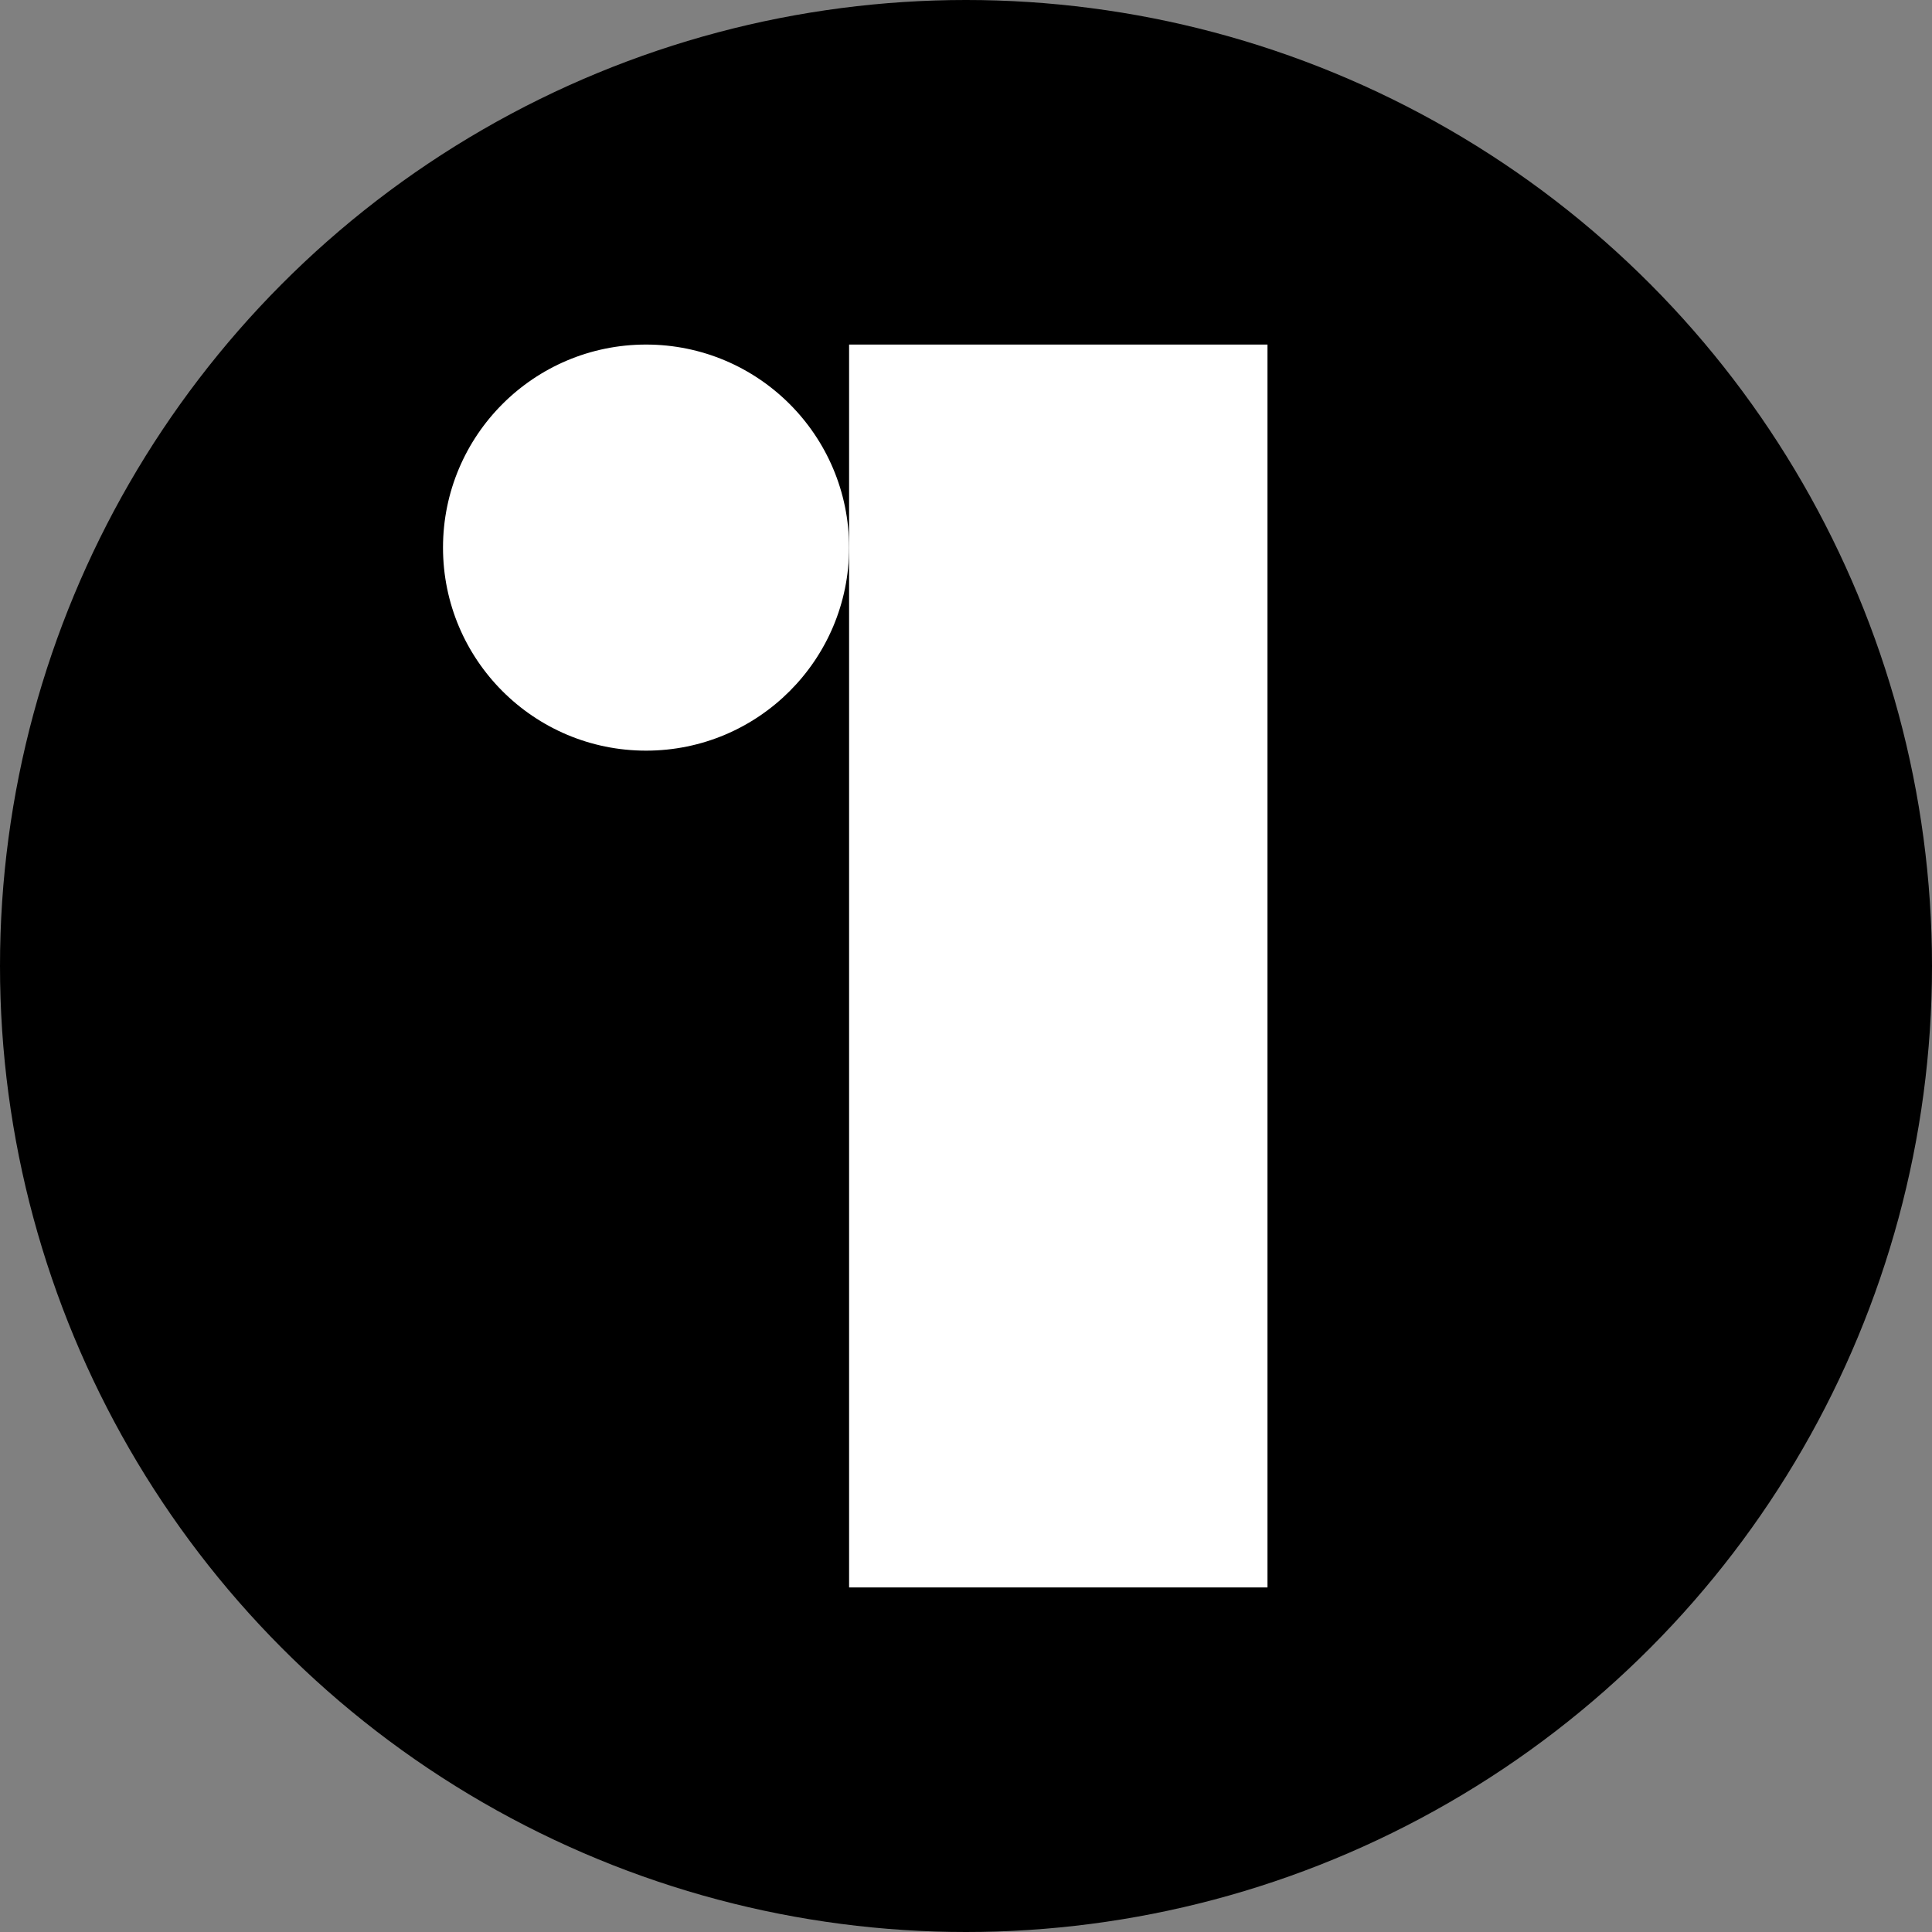 <svg width="157" height="157" viewBox="0 0 157 157" fill="none" xmlns="http://www.w3.org/2000/svg">
<rect x="0" y="0" width="157" height="157" fill="#808080" stroke="none"/>
<circle cx="78.5" cy="78.5" r="78.5" fill="black"/>
<path d="M69 44.5C69 53.613 61.613 61 52.5 61C43.387 61 36 53.613 36 44.5C36 35.387 43.387 28 52.5 28C61.613 28 69 35.387 69 44.5Z" fill="white"/>
<path d="M69 28H103V129H69V28Z" fill="white"/>
</svg>
